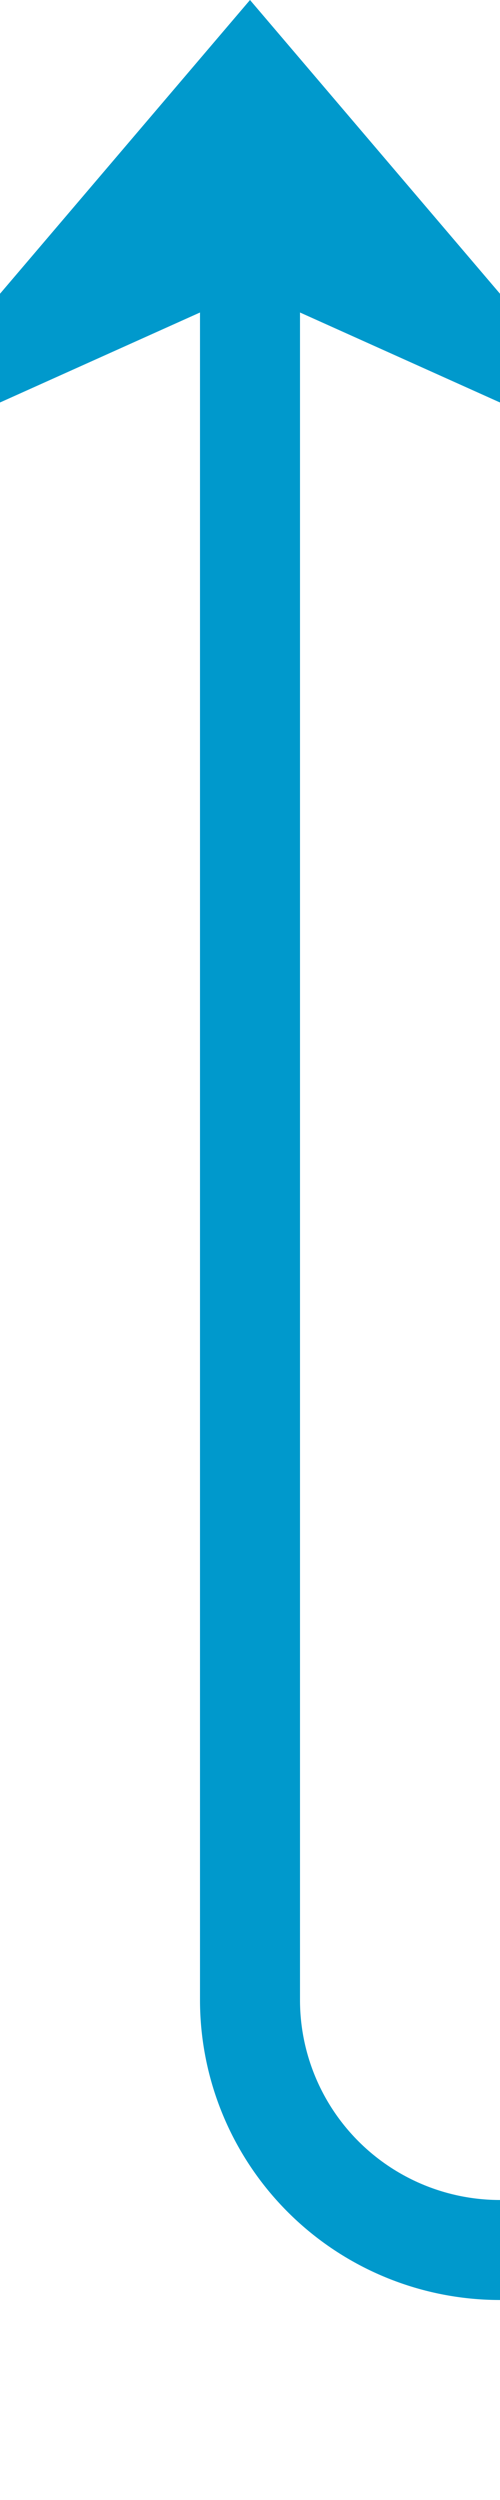 ﻿<?xml version="1.0" encoding="utf-8"?>
<svg version="1.1" xmlns:xlink="http://www.w3.org/1999/xlink" width="10px" height="50px" preserveAspectRatio="xMidYMin meet" viewBox="122 273  8 50" xmlns="http://www.w3.org/2000/svg">
  <path d="M 476 363  L 476 323  A 5 5 0 0 0 471 318 L 131 318  A 5 5 0 0 1 126 313 L 126 275  " stroke-width="2" stroke="#0099cc" fill="none" />
  <path d="M 134 282.4  L 126 273  L 118 282.4  L 126 278.8  L 134 282.4  Z " fill-rule="nonzero" fill="#0099cc" stroke="none" />
</svg>